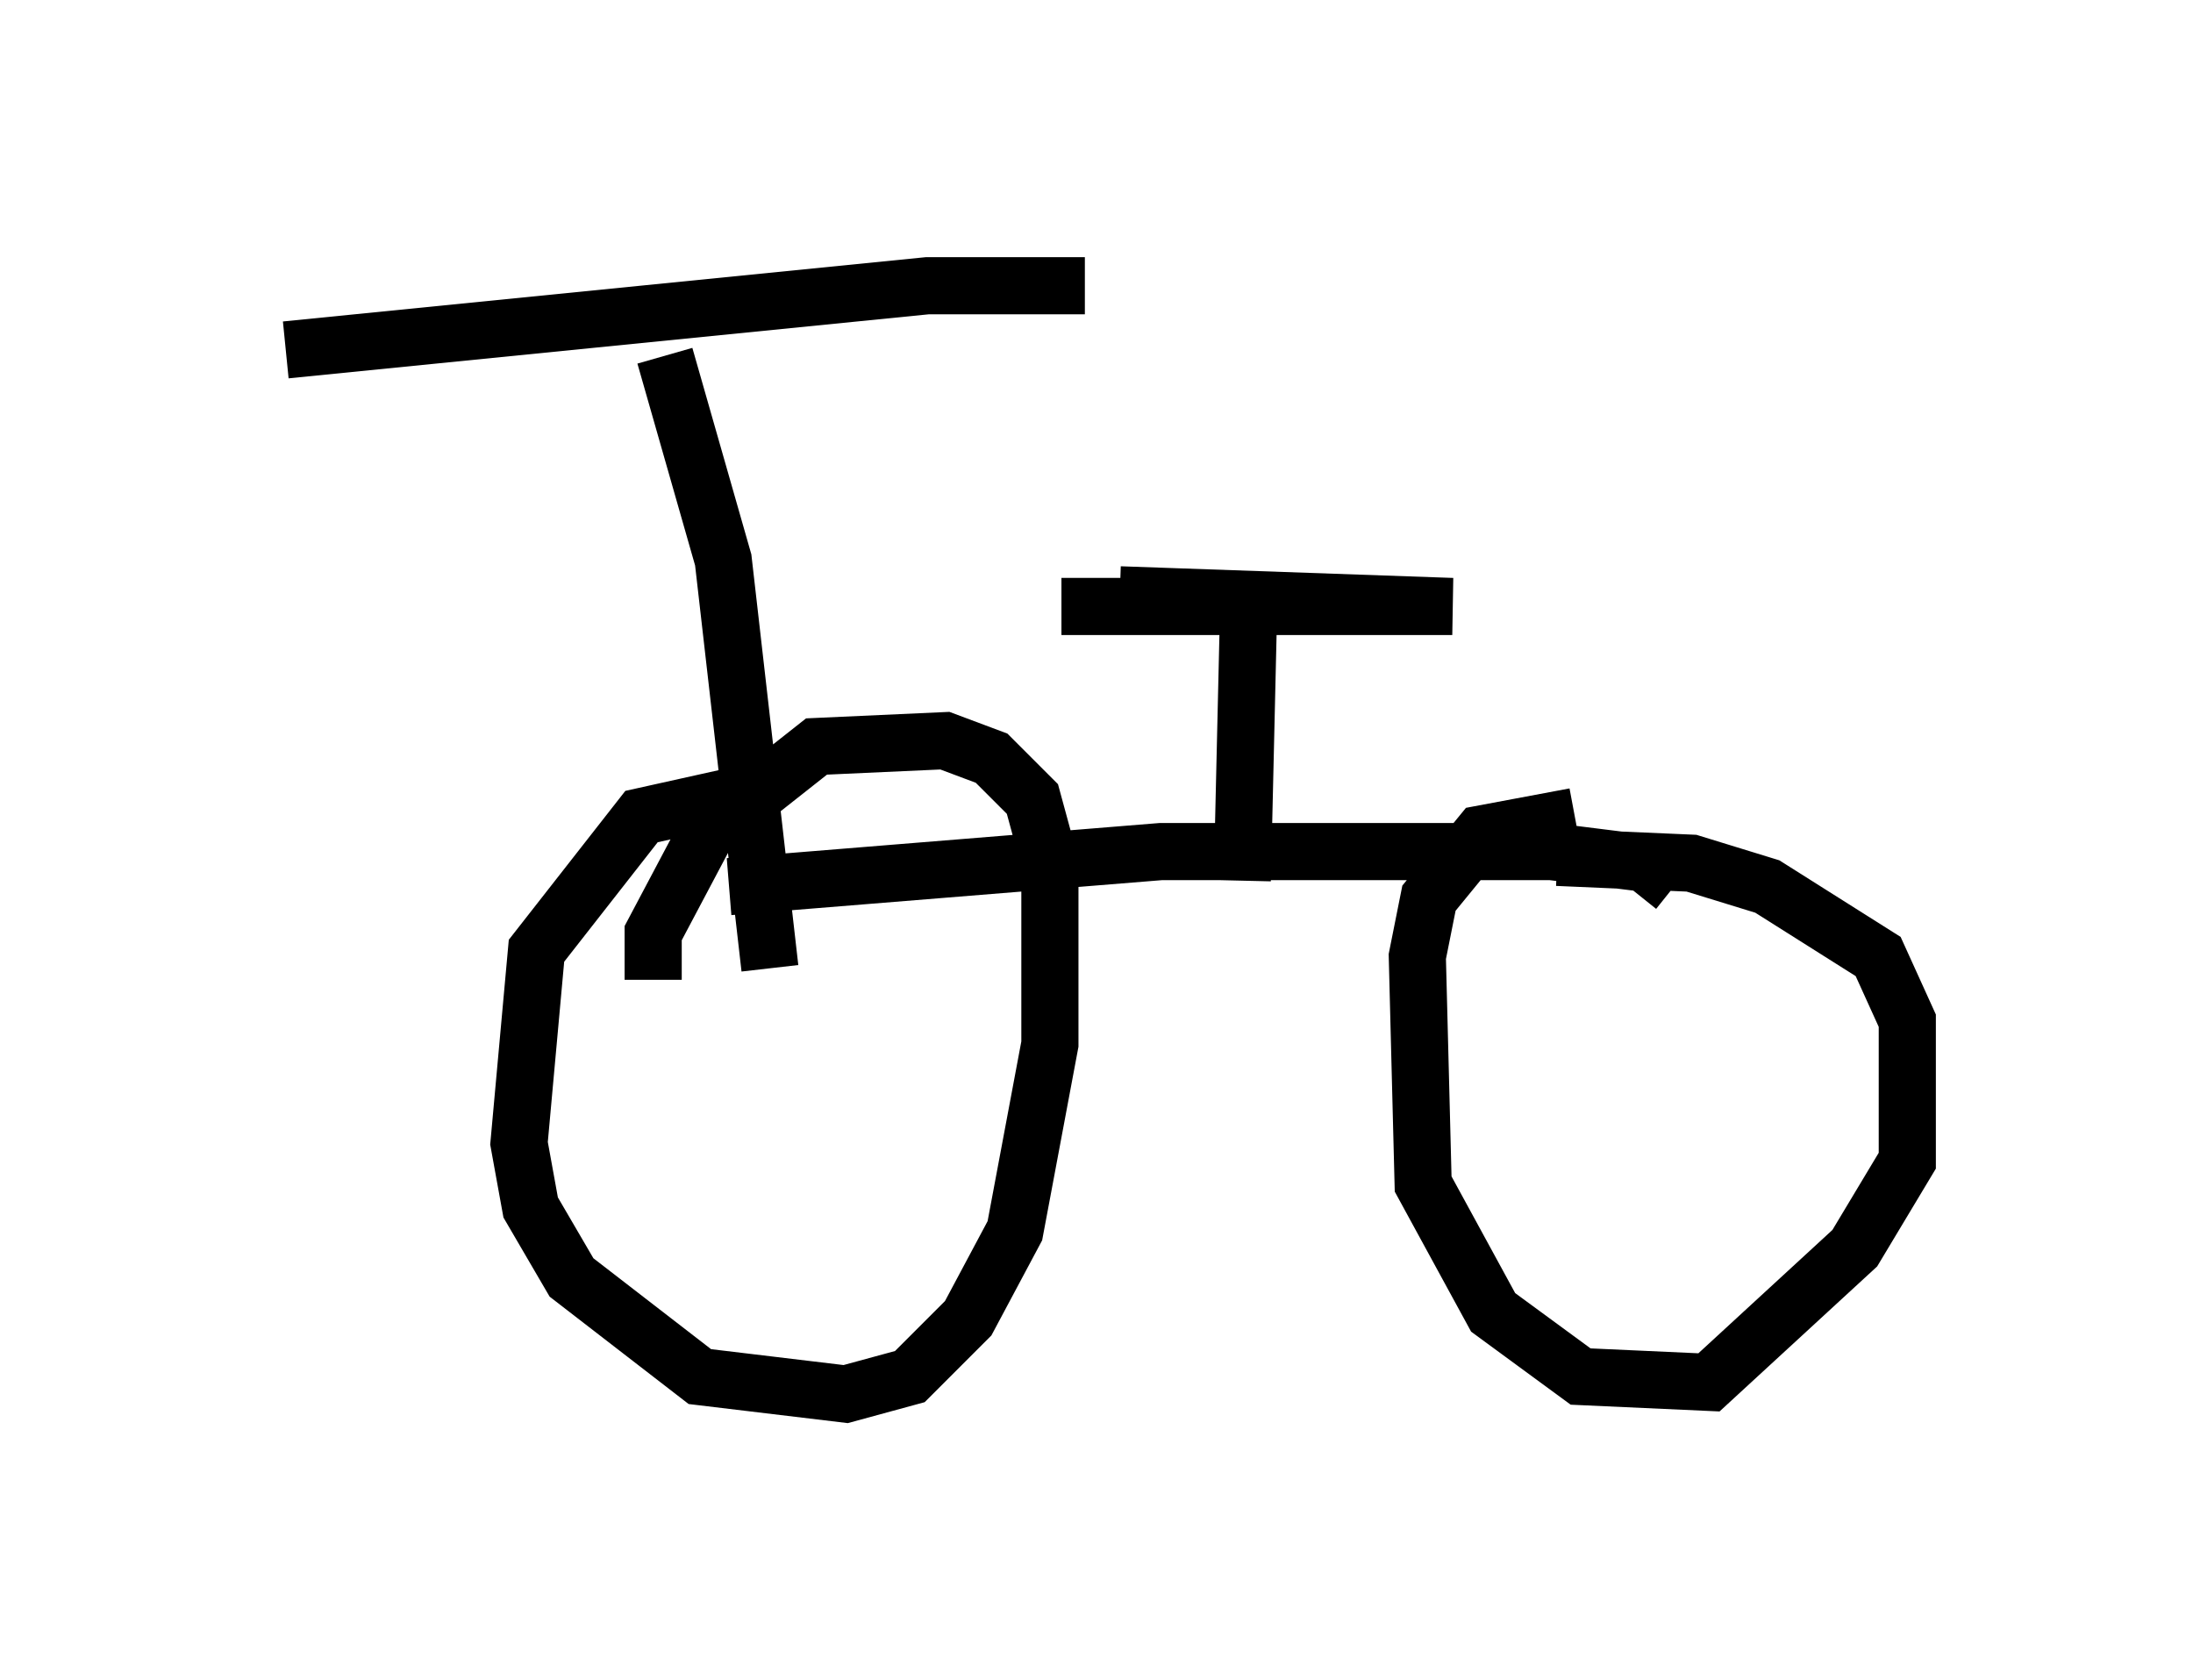 <?xml version="1.0" encoding="utf-8" ?>
<svg baseProfile="full" height="29.396" version="1.1" width="38.379" xmlns="http://www.w3.org/2000/svg" xmlns:ev="http://www.w3.org/2001/xml-events" xmlns:xlink="http://www.w3.org/1999/xlink"><defs /><rect fill="white" height="29.396" width="38.379" x="0" y="0" /><path d="M10.921, 6.225 m0.715, 0.0 l1.021, 3.573 0.817, 7.146 m-8.473, -10.821 l11.229, -1.123 2.756, 0.0 m-6.227, 10.515 l7.554, -0.613 6.84, 0.0 l1.633, 0.204 0.51, 0.408 m-16.231, -1.633 l-1.838, 0.408 -1.838, 2.348 l-0.306, 3.369 0.204, 1.123 l0.715, 1.225 2.246, 1.735 l2.552, 0.306 1.123, -0.306 l1.021, -1.021 0.817, -1.531 l0.613, -3.267 0.0, -3.165 l-0.306, -1.123 -0.715, -0.715 l-0.817, -0.306 -2.246, 0.102 l-1.94, 1.531 -0.919, 1.735 l0.0, 0.817 m16.129, -2.858 l-1.633, 0.306 -0.919, 1.123 l-0.204, 1.021 0.102, 3.981 l1.225, 2.246 1.531, 1.123 l2.246, 0.102 2.552, -2.348 l0.919, -1.531 0.0, -2.45 l-0.51, -1.123 -1.94, -1.225 l-1.327, -0.408 -2.348, -0.102 m-5.513, 0.408 l0.102, -4.39 m-3.267, -0.408 l6.84, 0.0 -5.819, -0.204 " fill="none" stroke="black" stroke-width="1" /></svg>